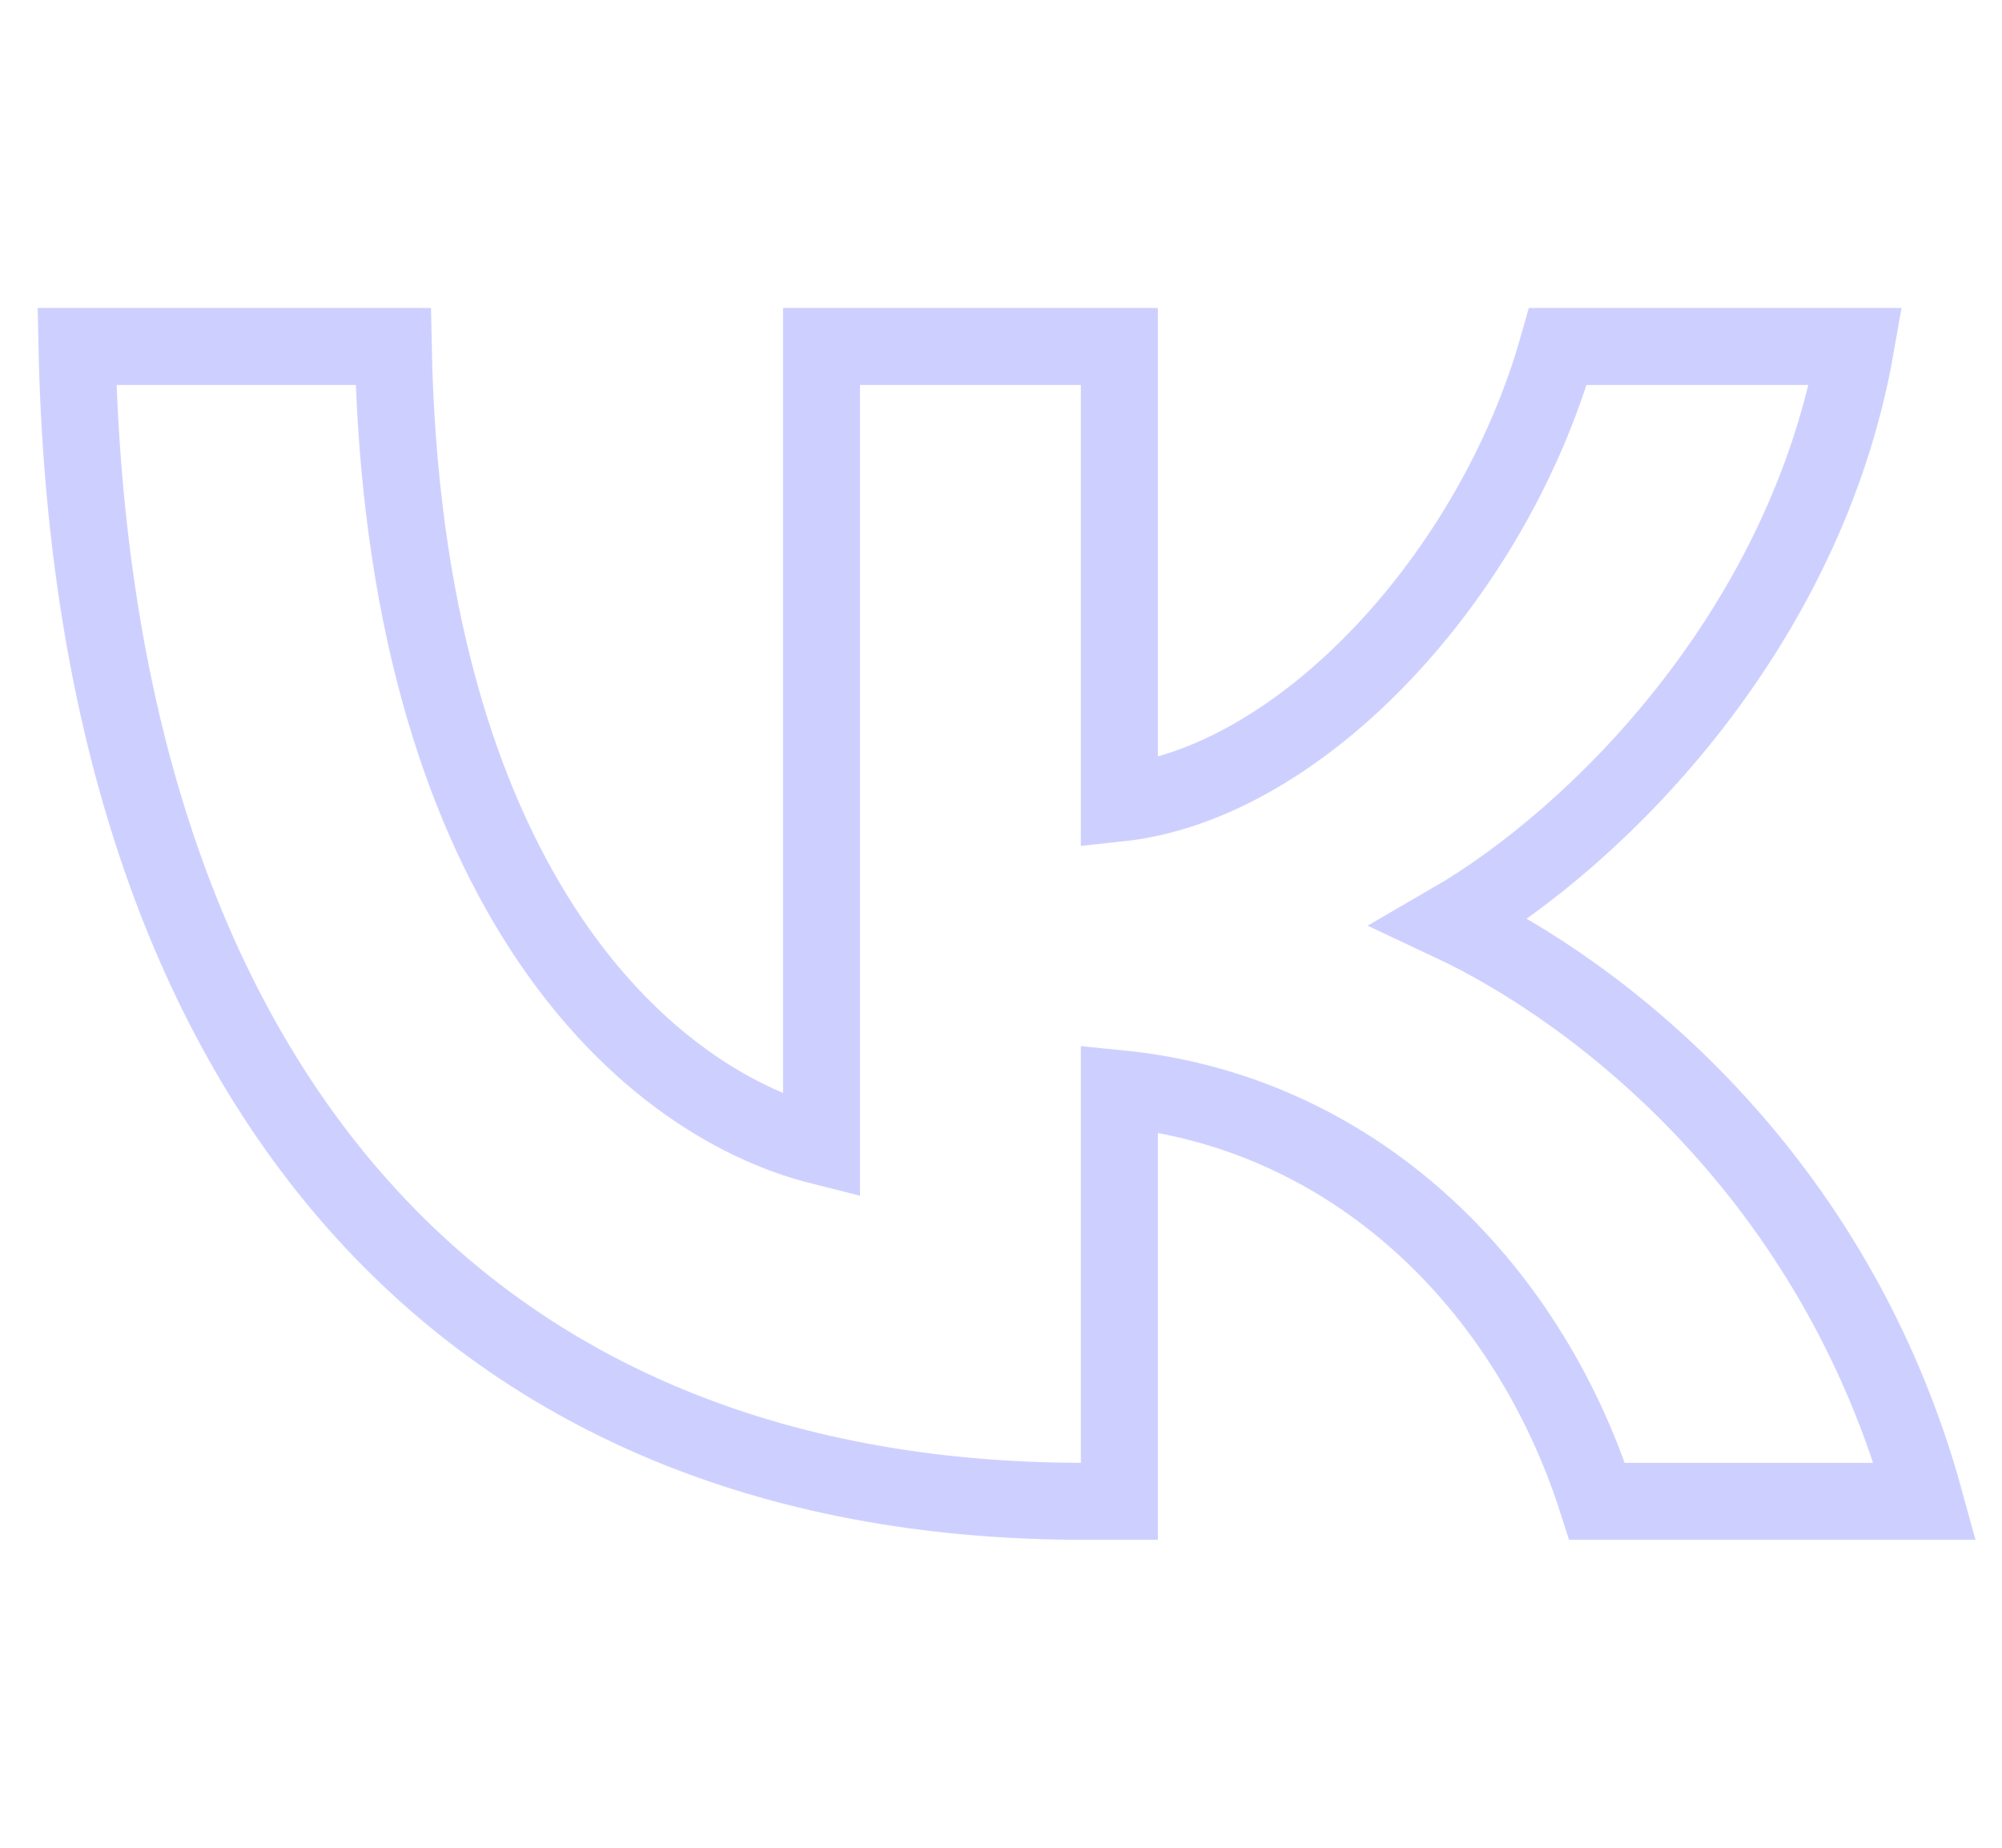 <svg width="26" height="24" viewBox="0 0 26 24" fill="none" xmlns="http://www.w3.org/2000/svg">
<path d="M14.072 19.5C5.872 19.5 1.195 13.869 1 4.5H5.107C5.242 11.377 8.27 14.29 10.669 14.89V4.5H14.537V10.431C16.905 10.176 19.393 7.473 20.233 4.5H24.1C23.456 8.164 20.758 10.866 18.839 11.977C20.758 12.878 23.831 15.236 25 19.5H20.742C19.828 16.647 17.55 14.44 14.537 14.14V19.5H14.072Z" stroke="#CDD0FF"/>
</svg>
